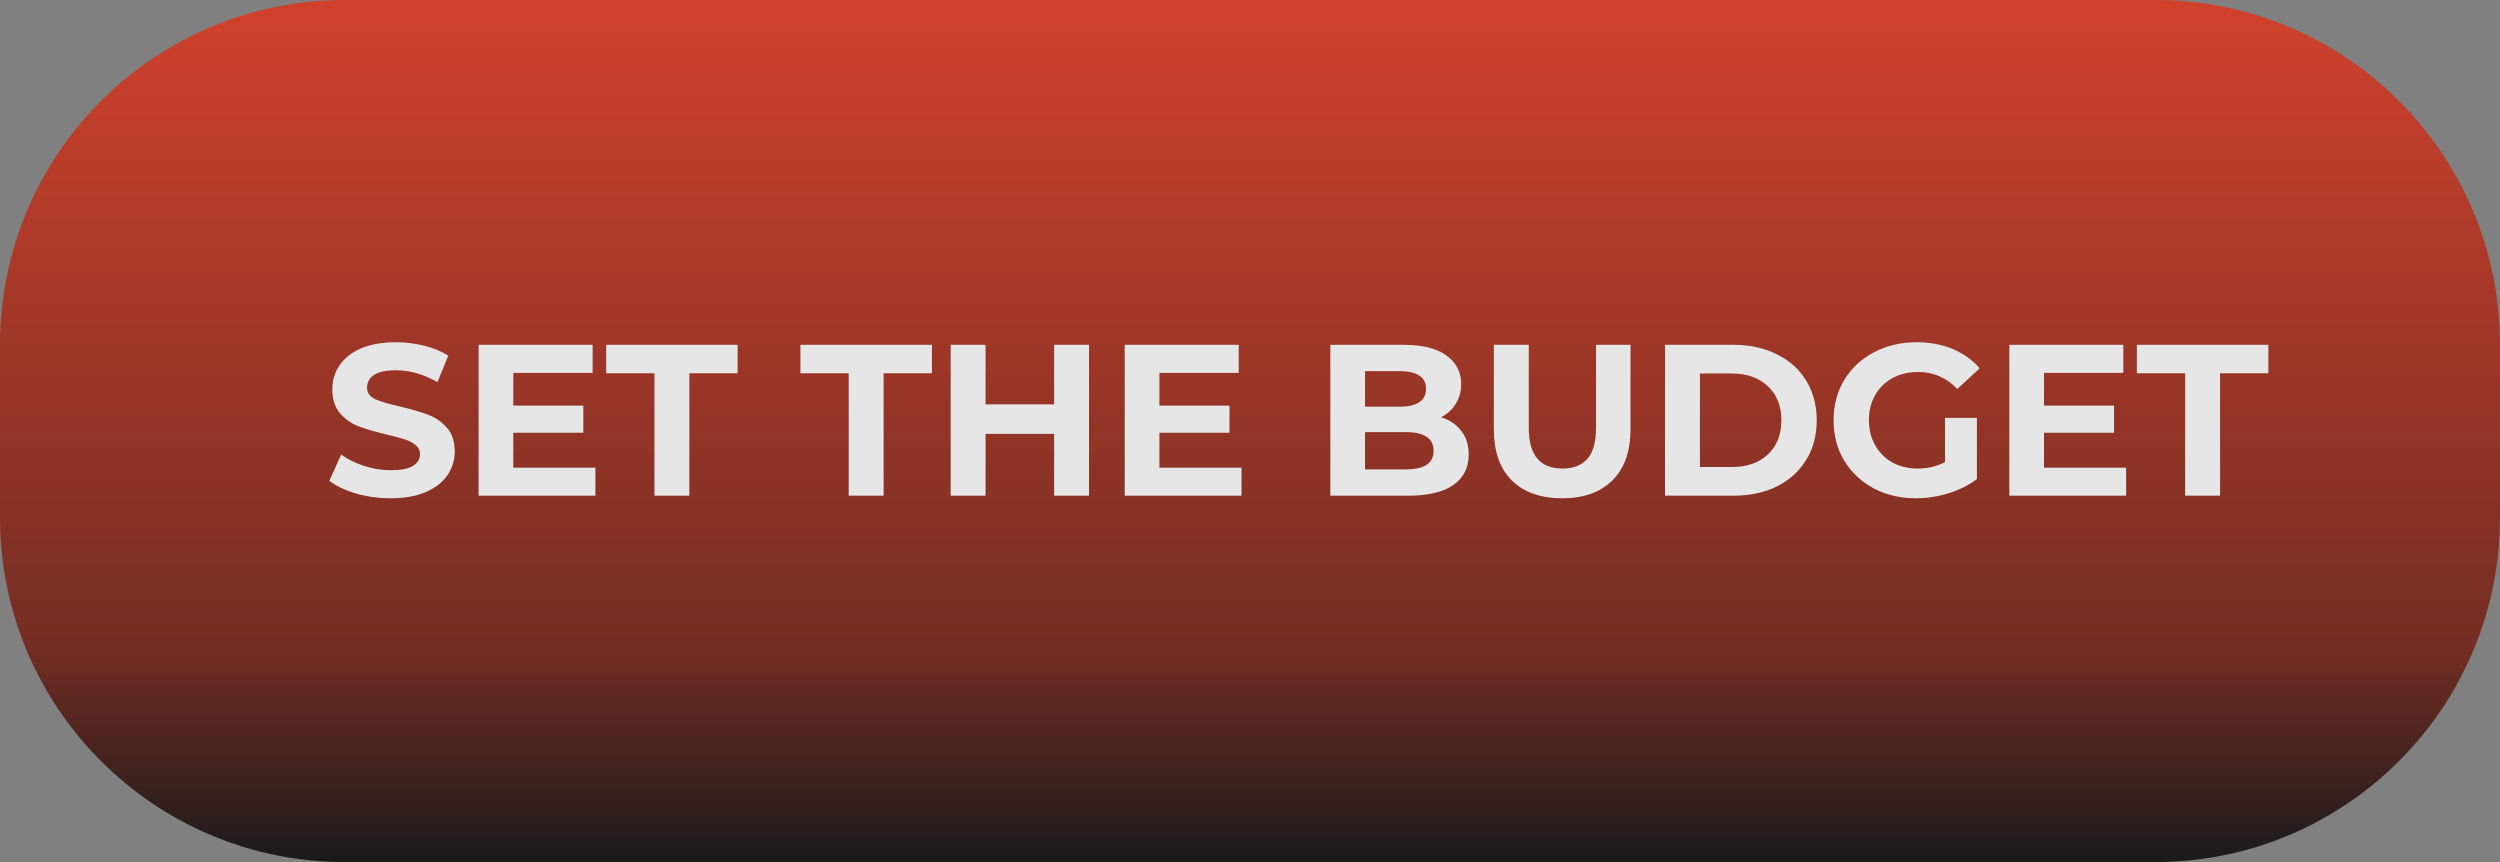 <svg width="116" height="40" viewBox="0 0 116 40" fill="none" xmlns="http://www.w3.org/2000/svg">
<rect x="0" y="0" width="116" height="40" fill="#808080" stroke="none"/>
<g opacity="0.8">
<path d="M0 16C0 7.163 7.163 0 16 0H100C108.837 0 116 7.163 116 16V24C116 32.837 108.837 40 100 40H16C7.163 40 0 32.837 0 24V16Z" fill="url(#paint0_linear)"/>
<path d="M18.13 23.12C17.577 23.12 17.04 23.047 16.52 22.9C16.007 22.747 15.593 22.55 15.28 22.31L15.83 21.09C16.13 21.31 16.487 21.487 16.9 21.62C17.313 21.753 17.727 21.82 18.14 21.82C18.6 21.82 18.94 21.753 19.16 21.62C19.38 21.48 19.49 21.297 19.49 21.07C19.49 20.903 19.423 20.767 19.29 20.66C19.163 20.547 18.997 20.457 18.79 20.39C18.59 20.323 18.317 20.25 17.97 20.17C17.437 20.043 17 19.917 16.66 19.79C16.32 19.663 16.027 19.46 15.78 19.18C15.54 18.9 15.42 18.527 15.42 18.06C15.42 17.653 15.53 17.287 15.75 16.96C15.97 16.627 16.3 16.363 16.74 16.17C17.187 15.977 17.73 15.88 18.37 15.88C18.817 15.88 19.253 15.933 19.68 16.04C20.107 16.147 20.48 16.3 20.8 16.5L20.3 17.73C19.653 17.363 19.007 17.18 18.36 17.18C17.907 17.18 17.57 17.253 17.35 17.4C17.137 17.547 17.03 17.74 17.03 17.98C17.03 18.22 17.153 18.4 17.4 18.52C17.653 18.633 18.037 18.747 18.55 18.86C19.083 18.987 19.52 19.113 19.86 19.24C20.2 19.367 20.49 19.567 20.73 19.84C20.977 20.113 21.1 20.483 21.1 20.95C21.1 21.35 20.987 21.717 20.76 22.05C20.54 22.377 20.207 22.637 19.76 22.83C19.313 23.023 18.77 23.12 18.13 23.12ZM27.627 21.7V23H22.207V16H27.497V17.3H23.817V18.82H27.067V20.08H23.817V21.7H27.627ZM30.366 17.32H28.126V16H34.226V17.32H31.986V23H30.366V17.32ZM39.38 17.32H37.14V16H43.24V17.32H41V23H39.38V17.32ZM50.531 16V23H48.911V20.13H45.731V23H44.111V16H45.731V18.76H48.911V16H50.531ZM57.607 21.7V23H52.187V16H57.477V17.3H53.797V18.82H57.047V20.08H53.797V21.7H57.607ZM66.868 19.36C67.268 19.487 67.582 19.7 67.808 20C68.035 20.293 68.148 20.657 68.148 21.09C68.148 21.703 67.908 22.177 67.428 22.51C66.955 22.837 66.262 23 65.348 23H61.728V16H65.148C66.002 16 66.655 16.163 67.108 16.49C67.568 16.817 67.798 17.26 67.798 17.82C67.798 18.16 67.715 18.463 67.548 18.73C67.388 18.997 67.162 19.207 66.868 19.36ZM63.338 17.22V18.87H64.948C65.348 18.87 65.652 18.8 65.858 18.66C66.065 18.52 66.168 18.313 66.168 18.04C66.168 17.767 66.065 17.563 65.858 17.43C65.652 17.29 65.348 17.22 64.948 17.22H63.338ZM65.228 21.78C65.655 21.78 65.975 21.71 66.188 21.57C66.408 21.43 66.518 21.213 66.518 20.92C66.518 20.34 66.088 20.05 65.228 20.05H63.338V21.78H65.228ZM72.485 23.12C71.485 23.12 70.705 22.843 70.145 22.29C69.592 21.737 69.315 20.947 69.315 19.92V16H70.935V19.86C70.935 21.113 71.455 21.74 72.495 21.74C73.002 21.74 73.388 21.59 73.655 21.29C73.922 20.983 74.055 20.507 74.055 19.86V16H75.655V19.92C75.655 20.947 75.375 21.737 74.815 22.29C74.262 22.843 73.485 23.12 72.485 23.12ZM77.256 16H80.436C81.196 16 81.866 16.147 82.446 16.44C83.032 16.727 83.486 17.133 83.806 17.66C84.132 18.187 84.296 18.8 84.296 19.5C84.296 20.2 84.132 20.813 83.806 21.34C83.486 21.867 83.032 22.277 82.446 22.57C81.866 22.857 81.196 23 80.436 23H77.256V16ZM80.356 21.67C81.056 21.67 81.612 21.477 82.026 21.09C82.446 20.697 82.656 20.167 82.656 19.5C82.656 18.833 82.446 18.307 82.026 17.92C81.612 17.527 81.056 17.33 80.356 17.33H78.876V21.67H80.356ZM90.248 19.39H91.728V22.23C91.347 22.517 90.907 22.737 90.407 22.89C89.907 23.043 89.404 23.12 88.897 23.12C88.171 23.12 87.517 22.967 86.938 22.66C86.358 22.347 85.901 21.917 85.567 21.37C85.241 20.817 85.078 20.193 85.078 19.5C85.078 18.807 85.241 18.187 85.567 17.64C85.901 17.087 86.361 16.657 86.948 16.35C87.534 16.037 88.194 15.88 88.927 15.88C89.541 15.88 90.097 15.983 90.597 16.19C91.097 16.397 91.517 16.697 91.858 17.09L90.817 18.05C90.317 17.523 89.714 17.26 89.007 17.26C88.561 17.26 88.164 17.353 87.817 17.54C87.471 17.727 87.201 17.99 87.007 18.33C86.814 18.67 86.718 19.06 86.718 19.5C86.718 19.933 86.814 20.32 87.007 20.66C87.201 21 87.468 21.267 87.808 21.46C88.154 21.647 88.547 21.74 88.987 21.74C89.454 21.74 89.874 21.64 90.248 21.44V19.39ZM98.652 21.7V23H93.232V16H98.522V17.3H94.842V18.82H98.092V20.08H94.842V21.7H98.652ZM101.391 17.32H99.151V16H105.251V17.32H103.011V23H101.391V17.32Z" fill="white"/>
</g>
<defs>
<linearGradient id="paint0_linear" x1="58" y1="0" x2="58" y2="40" gradientUnits="userSpaceOnUse">
<stop stop-color="#E43117"/>
<stop offset="0.75" stop-color="#70180B"/>
<stop offset="1"/>
</linearGradient>
</defs>
</svg>
